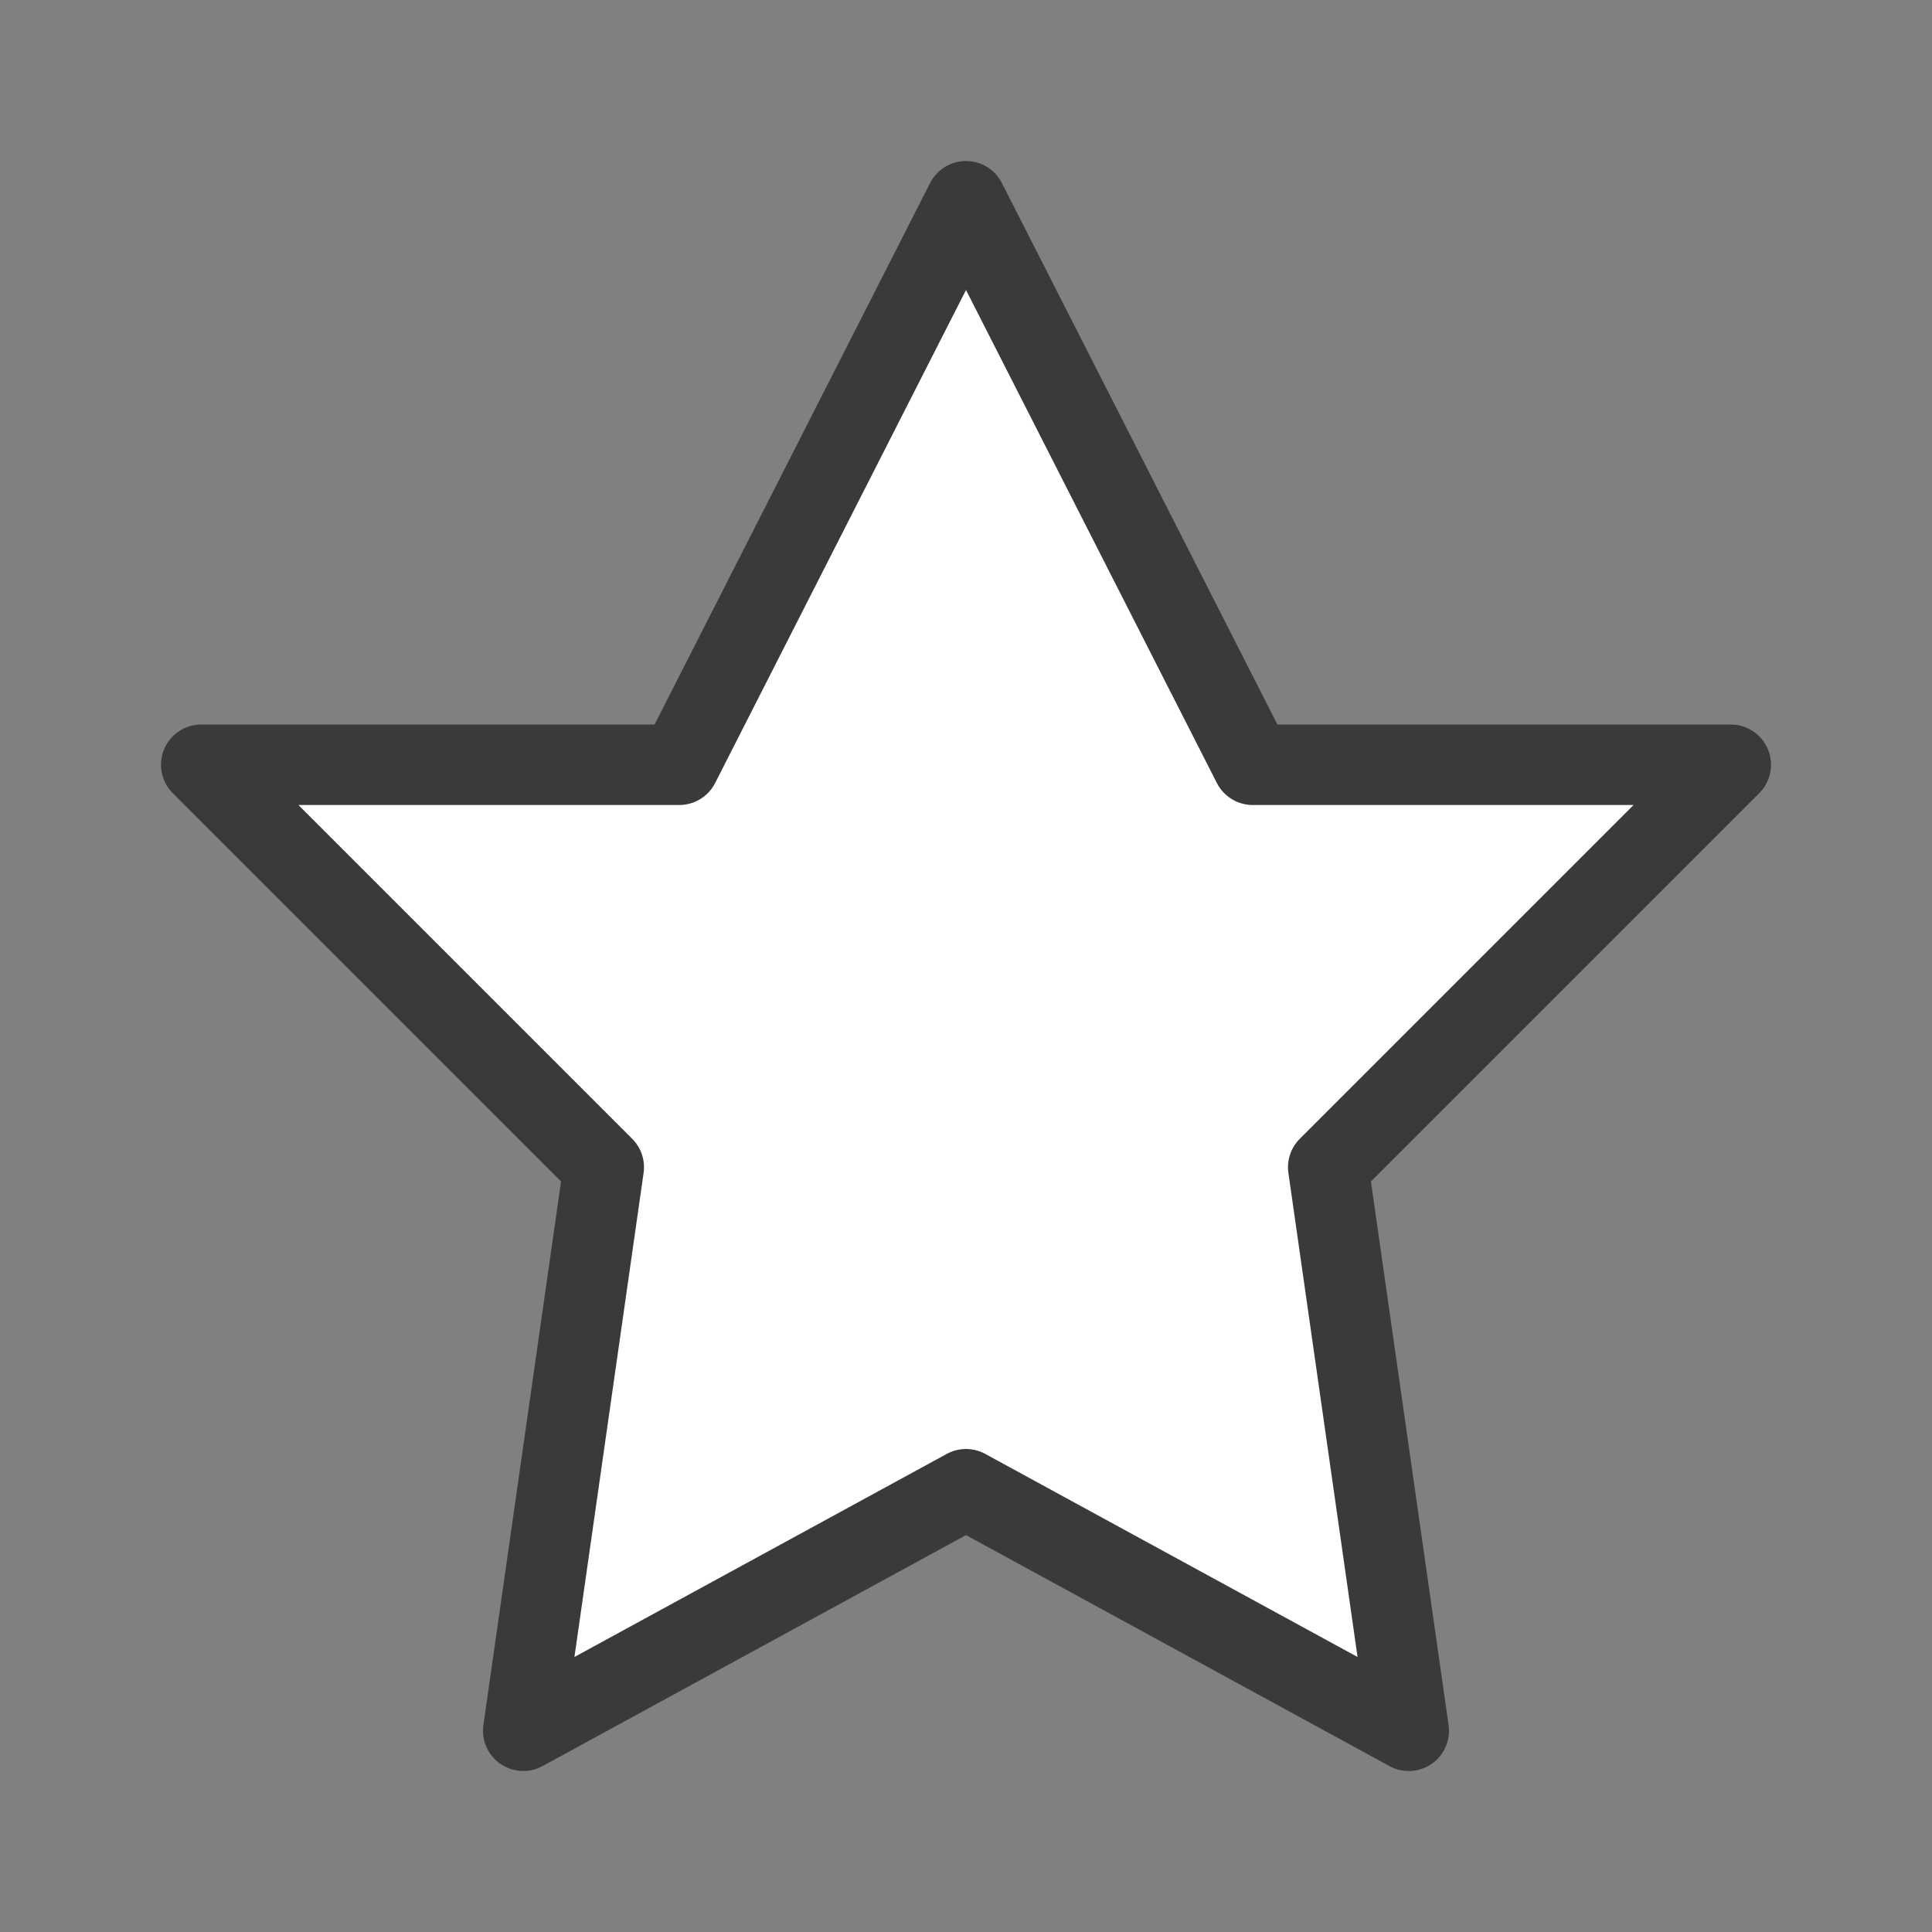 <svg viewBox="0 0 24 24" xmlns="http://www.w3.org/2000/svg"><rect x="0" y="0" width="24" height="24" fill="#808080" stroke="none"/><path d="m12 2.5-3.562 7h-5.938l5 5-1 7 5.5-3 5.5 3-1-7 5-5h-5.938z" fill="#fff" stroke="#3a3a38" stroke-linecap="round" stroke-linejoin="round"/></svg>